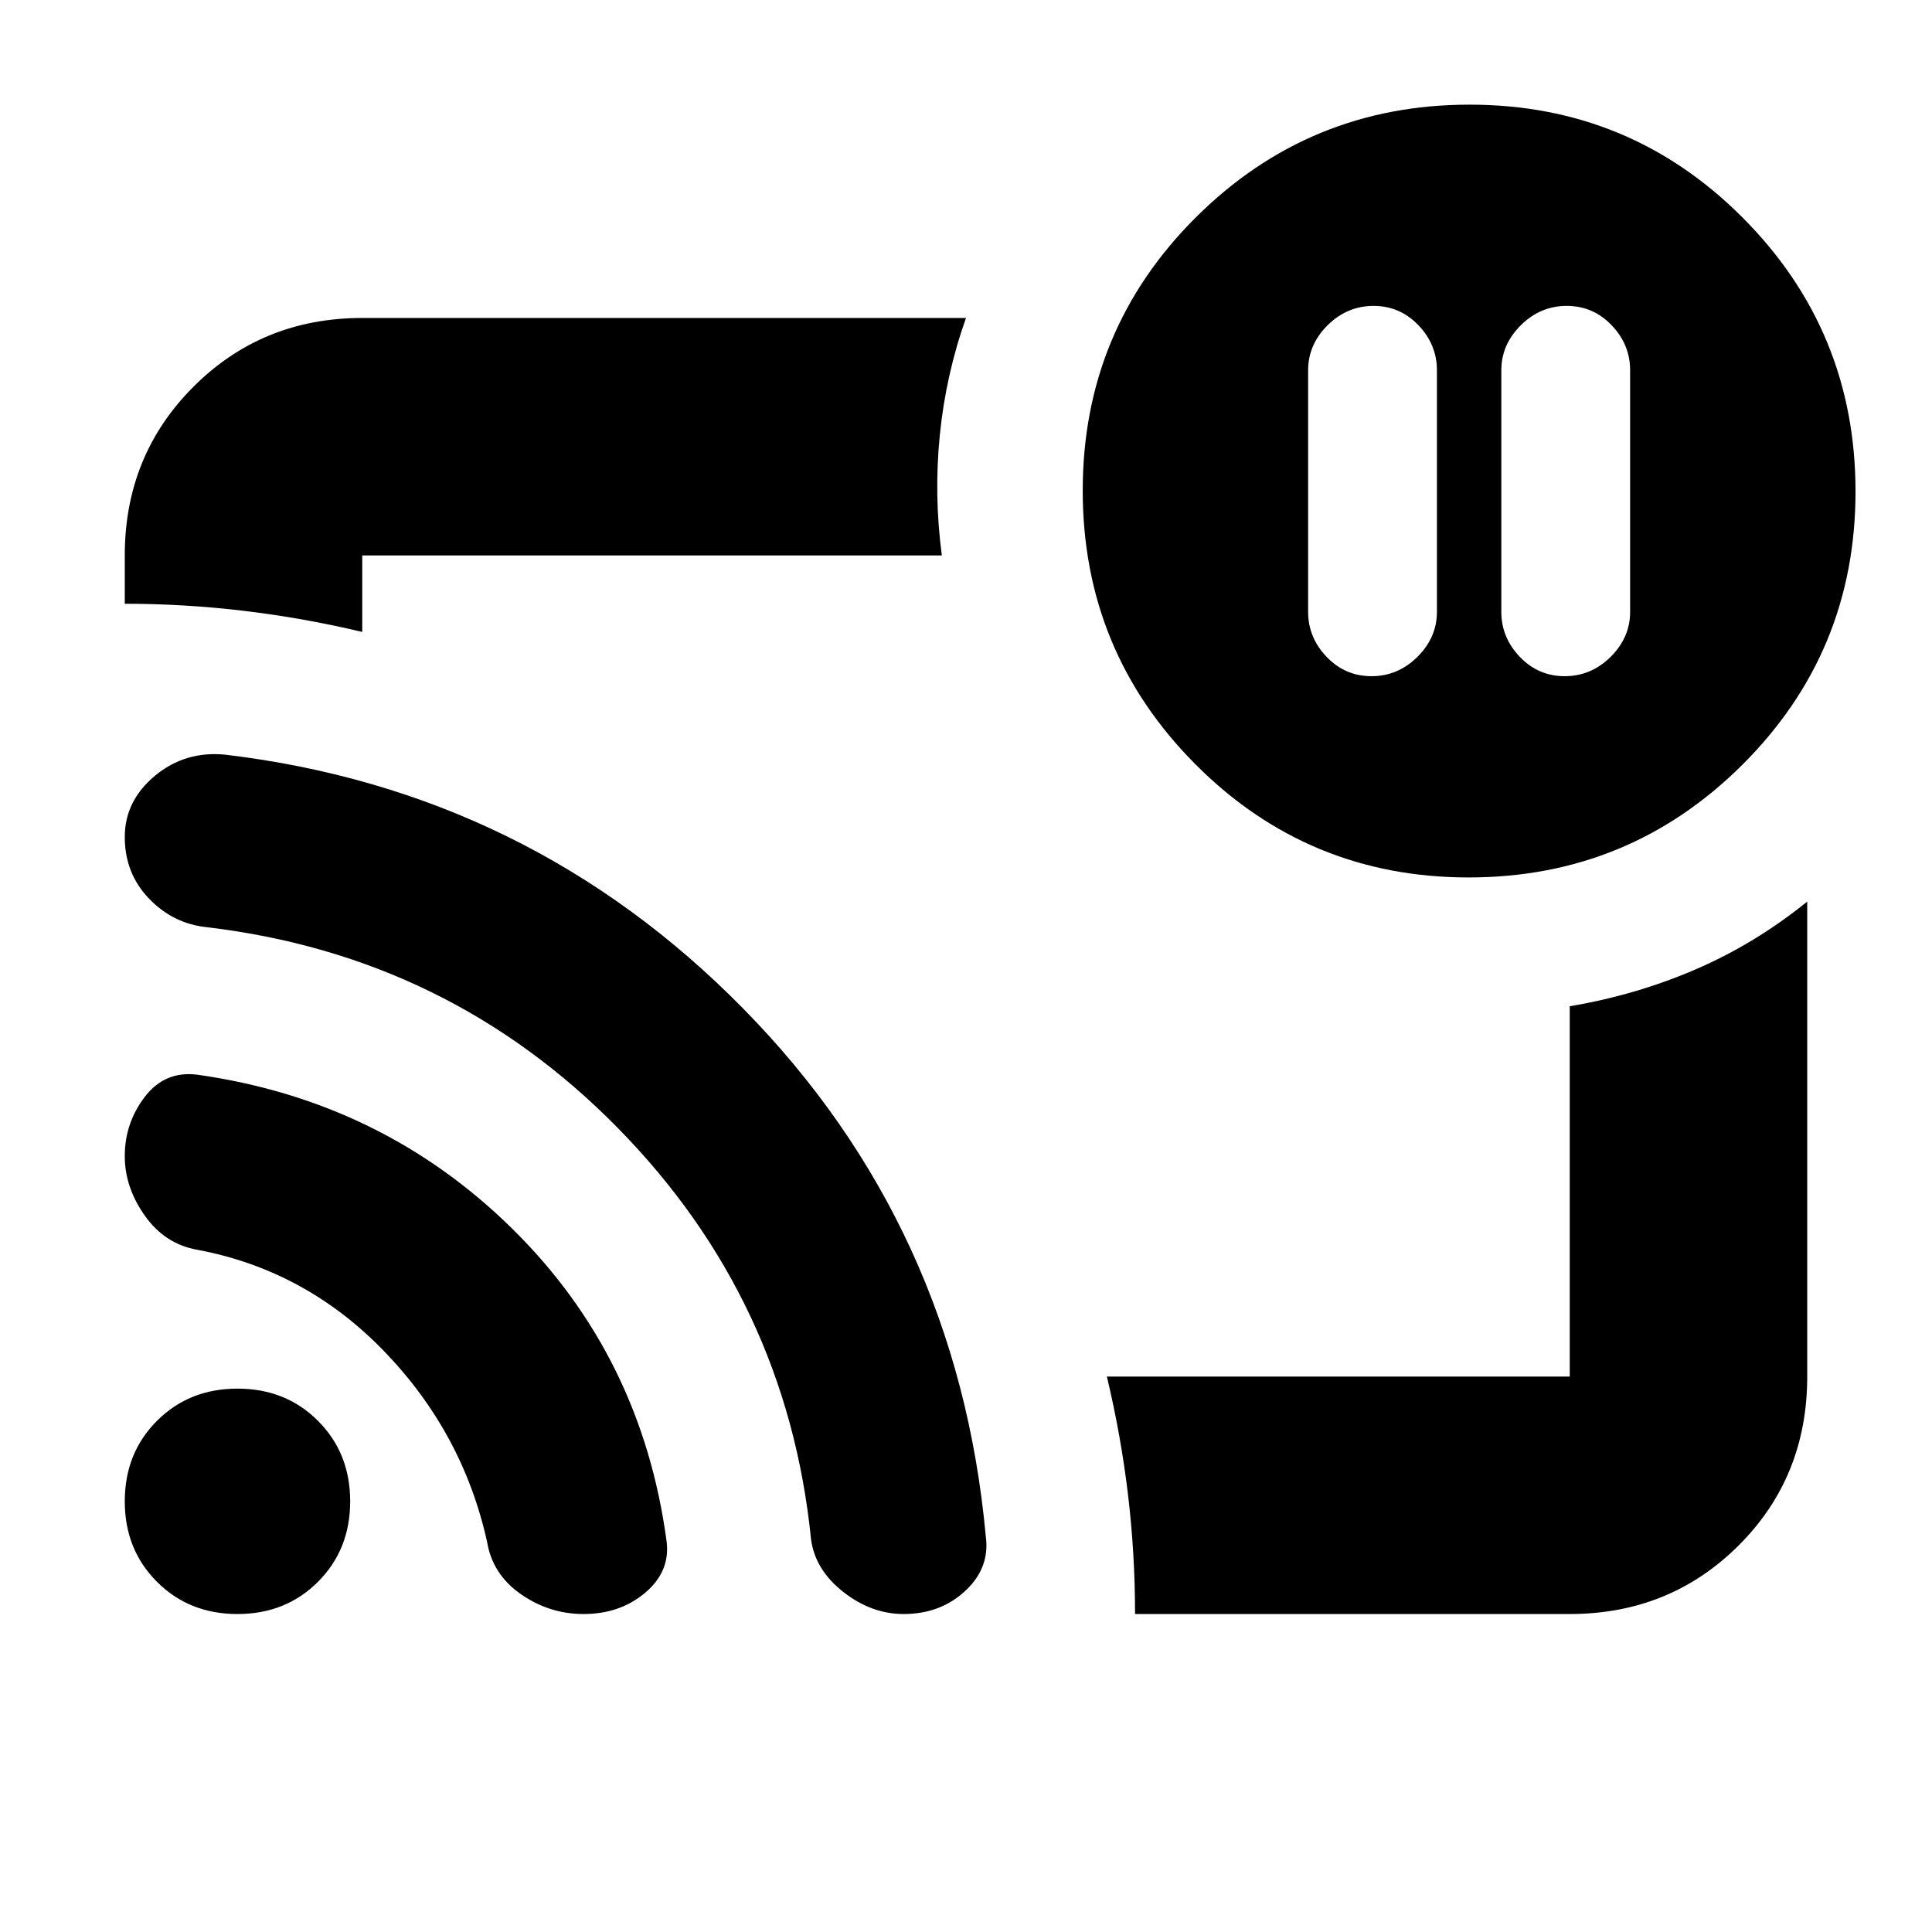 <svg xmlns="http://www.w3.org/2000/svg" height="20" viewBox="0 -960 960 960" width="20"><path d="M778.5-808q-13.1 0-22.8 9.6-9.7 9.6-9.7 22.4v120q0 12.8 9.2 22.4 9.2 9.6 22.3 9.6 13.1 0 22.8-9.6 9.7-9.6 9.7-22.4v-120q0-12.8-9.2-22.4-9.2-9.6-22.3-9.6Zm-96 0q-13.1 0-22.8 9.6-9.7 9.6-9.7 22.4v120q0 12.8 9.2 22.4 9.2 9.6 22.3 9.6 13.1 0 22.8-9.6 9.7-9.6 9.7-22.4v-120q0-12.8-9.2-22.4-9.2-9.6-22.3-9.6ZM480-480Zm300 322H564q0-30-3.5-59.333Q557-246.667 550-276h230v-184q32.871-5.538 62.435-18.269Q872-491 898-512v236.021Q898-226 863.85-192T780-158ZM62-660v-24q0-49.7 34.15-83.85Q130.3-802 180-802h300q-10 28.1-13 58.1t1 59.9H180v38q-29.5-7-59-10.5T62-660Zm667.774 136Q650-524 594-580.226t-56-136Q538-796 594.226-852t136-56Q810-908 866-851.774t56 136Q922-636 865.774-580t-136 56ZM118-158q-24 0-40-16t-16-40q0-24 16-40t40-16q24 0 40 16t16 40q0 24-16 40t-40 16Zm171.97 0q-16.97 0-31.137-9.857Q244.667-177.714 242-194q-12-54-51-94.444Q152-328.889 98-339q-16.063-2.852-26.031-16.926Q62-370 62-385.515 62-402 71.958-415 81.917-428 98-426q92 13 156.5 76.5t76.767 155.682Q333-179 320.5-168.5 308-158 289.97-158ZM449-158q-16 0-30-11t-16-26.172Q391-314 307-399.5t-204.111-99.767Q86-501 74-513.526q-12-12.527-12-30.562 0-17.963 15-30.438Q92-587 112-585q151 18 257.355 126.219 106.354 108.22 120.472 262.132Q492-181 479.638-169.5 467.275-158 449-158Z"/></svg>